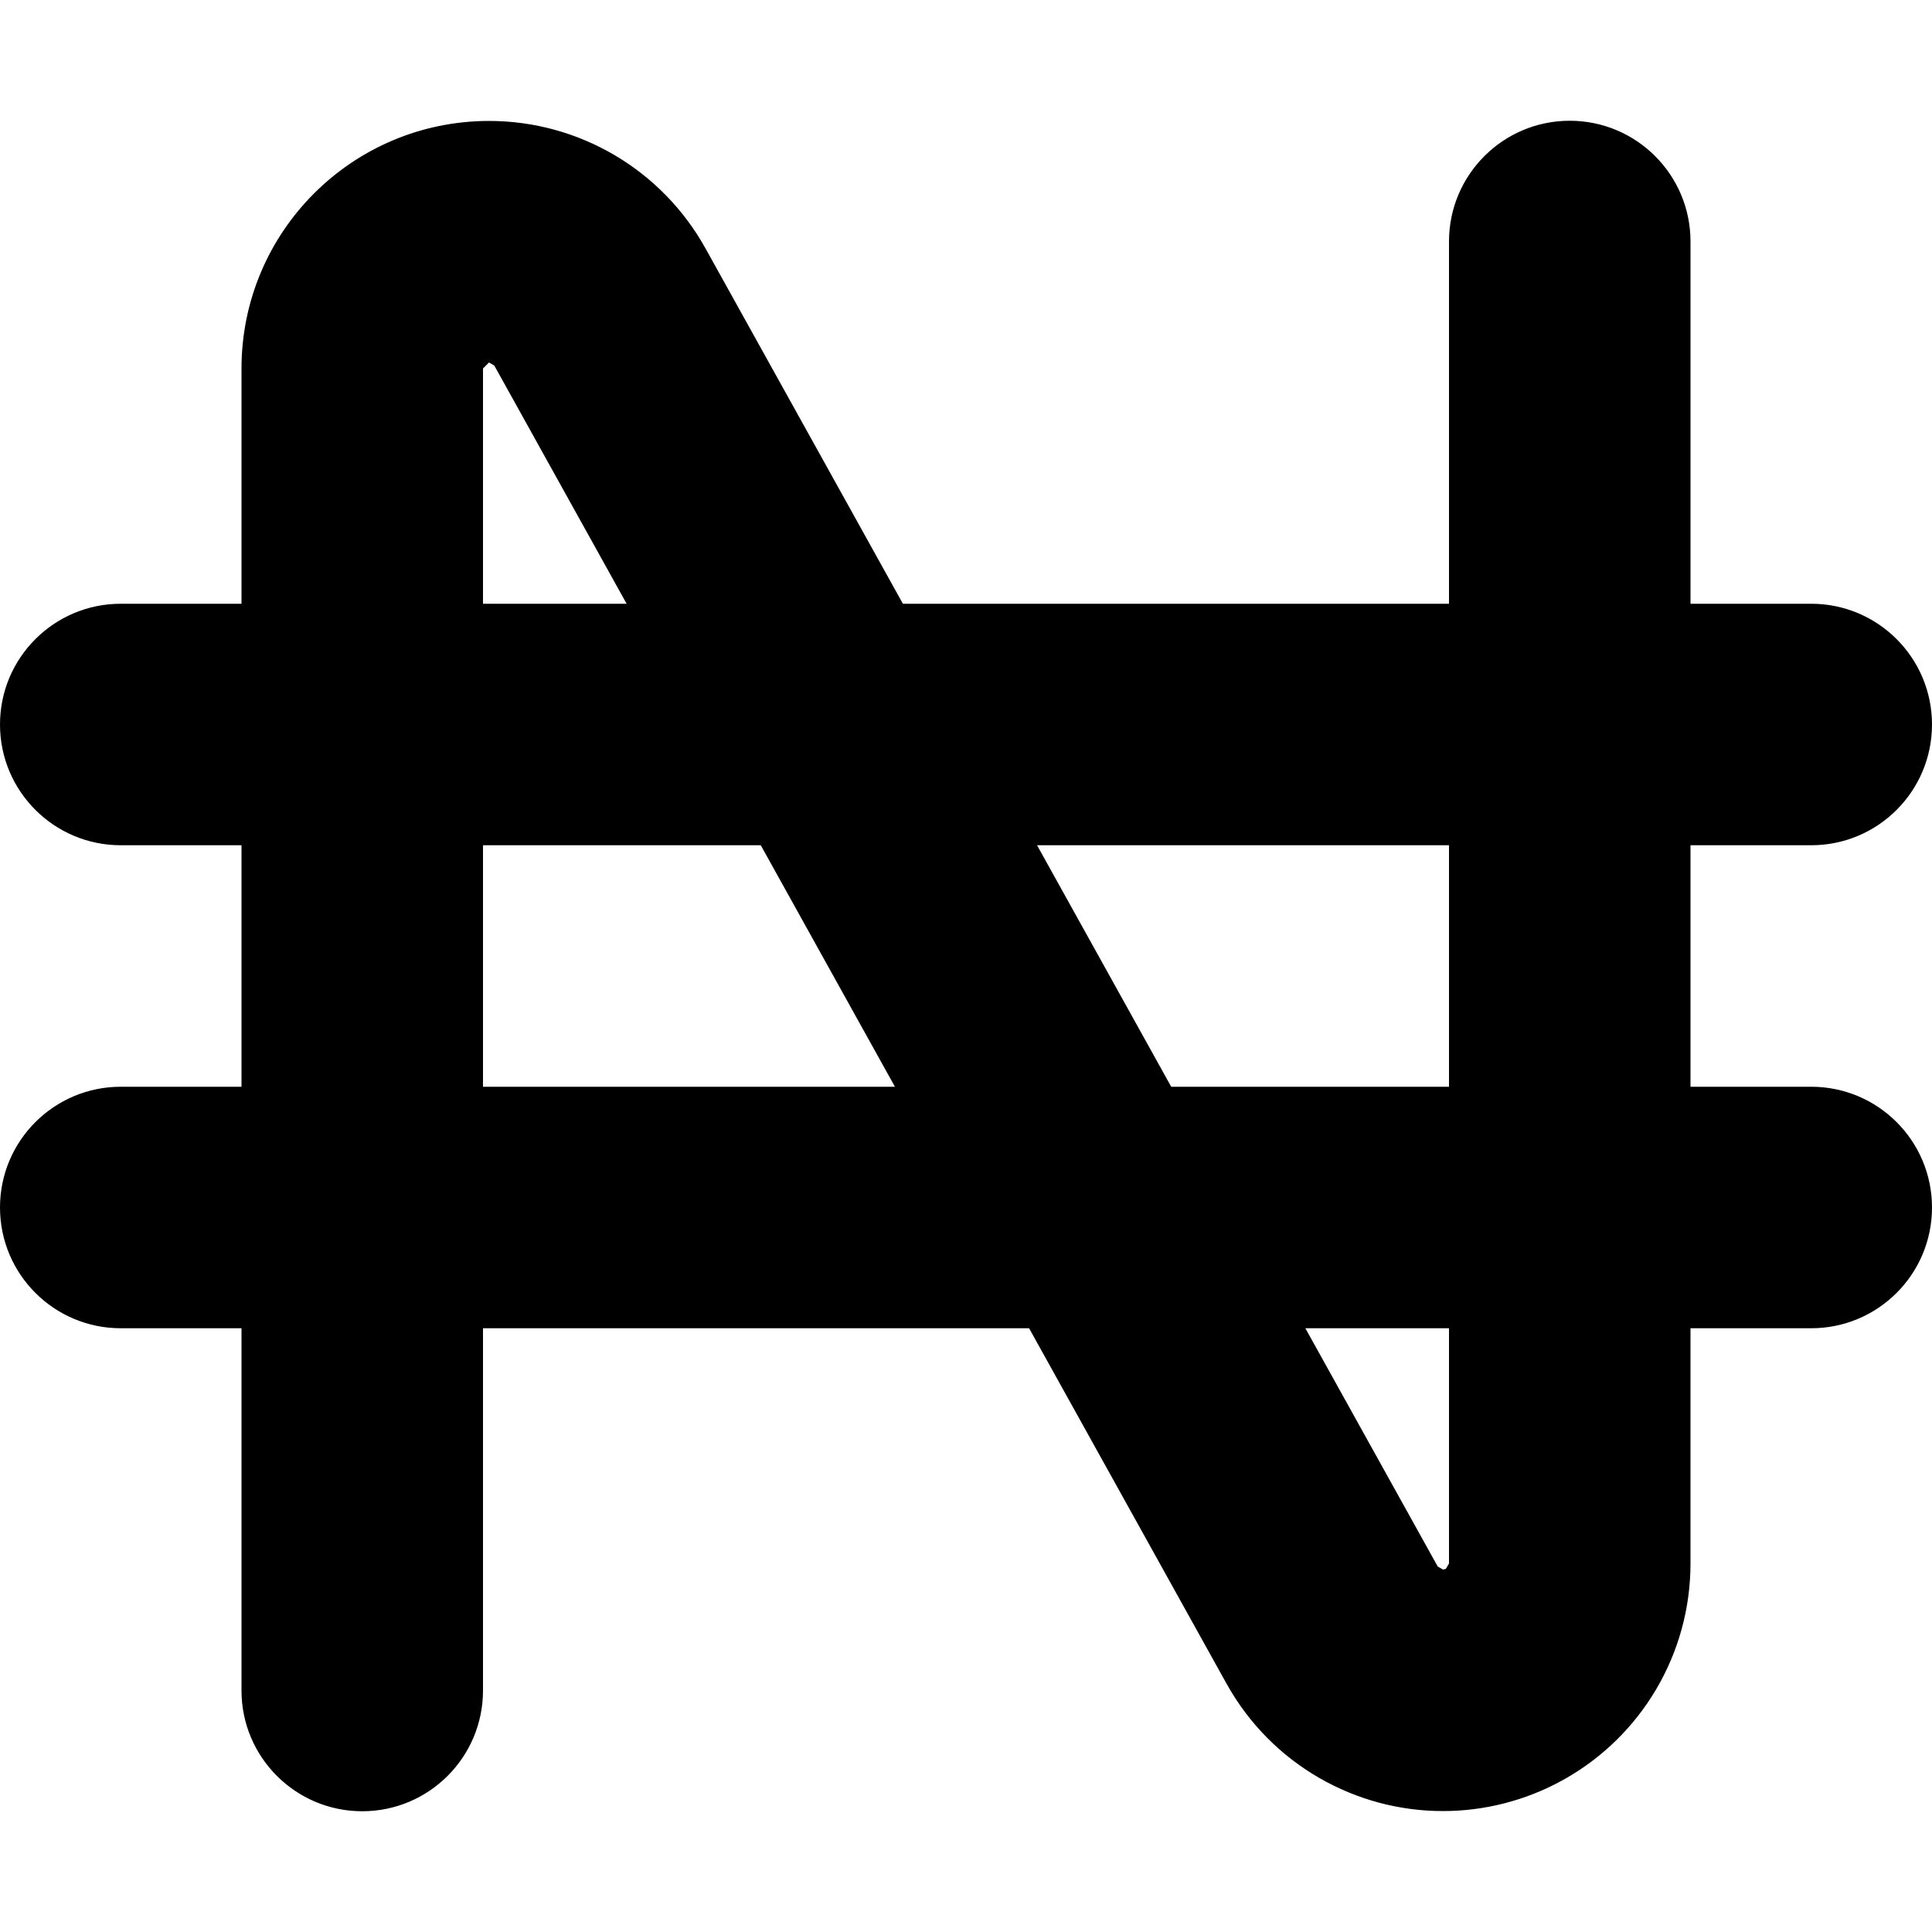 <?xml version="1.0" encoding="utf-8"?>
<!-- Generator: Adobe Illustrator 27.7.0, SVG Export Plug-In . SVG Version: 6.00 Build 0)  -->
<svg version="1.1" id="Layer_1" xmlns="http://www.w3.org/2000/svg" xmlns:xlink="http://www.w3.org/1999/xlink" x="0px" y="0px"
	 viewBox="0 0 512 512" style="enable-background:new 0 0 512 512;" xml:space="preserve">
<g>
	<path d="M128,448V97.66l0-0.14l-29.56,0.13H128l0-0.13l-29.56,0.13H128l1.6-1.6l0.56-0.01l-0.56-31.42l0,31.43l0.56,0l-0.56-31.42
		l0,31.43l1.4,0.82l0,0.01L325.05,446.2l0-0.01c11.98,21.55,34.4,33.81,57.38,33.76c10.77,0.01,21.82-2.7,31.81-8.25
		c20.84-11.57,33.76-33.52,33.76-57.35l0-0.11l-31.87,0.11l31.82,1.75l0.05-1.86l-31.87,0.11l31.82,1.75l0.05-1.76V64
		c0-17.67-14.33-32-32-32c-17.67,0-32,14.33-32,32l0,350.34h32l-31.95-1.76L384,414.2l0,0.26l31.25-0.11H384l0,0.11l31.25-0.11H384
		l-0.82,1.4l-0.75,0.21l-1.43-0.83l0-0.01L186.95,65.8l0,0.01c-11.57-20.84-33.52-33.76-57.35-33.76l-0.58,0.01l0.57,31.99l-0.01-32
		C93.34,32.09,64.02,61.42,64,97.65l0,0.15l0-0.14V448c0,17.67,14.33,32,32,32S128,465.67,128,448L128,448z"/>
	<path d="M32,224h448c17.67,0,32-14.33,32-32c0-17.67-14.33-32-32-32H32c-17.67,0-32,14.33-32,32C0,209.67,14.33,224,32,224"/>
	<path d="M32,352h448c17.67,0,32-14.33,32-32c0-17.67-14.33-32-32-32H32c-17.67,0-32,14.33-32,32C0,337.67,14.33,352,32,352"/>
</g>
</svg>
